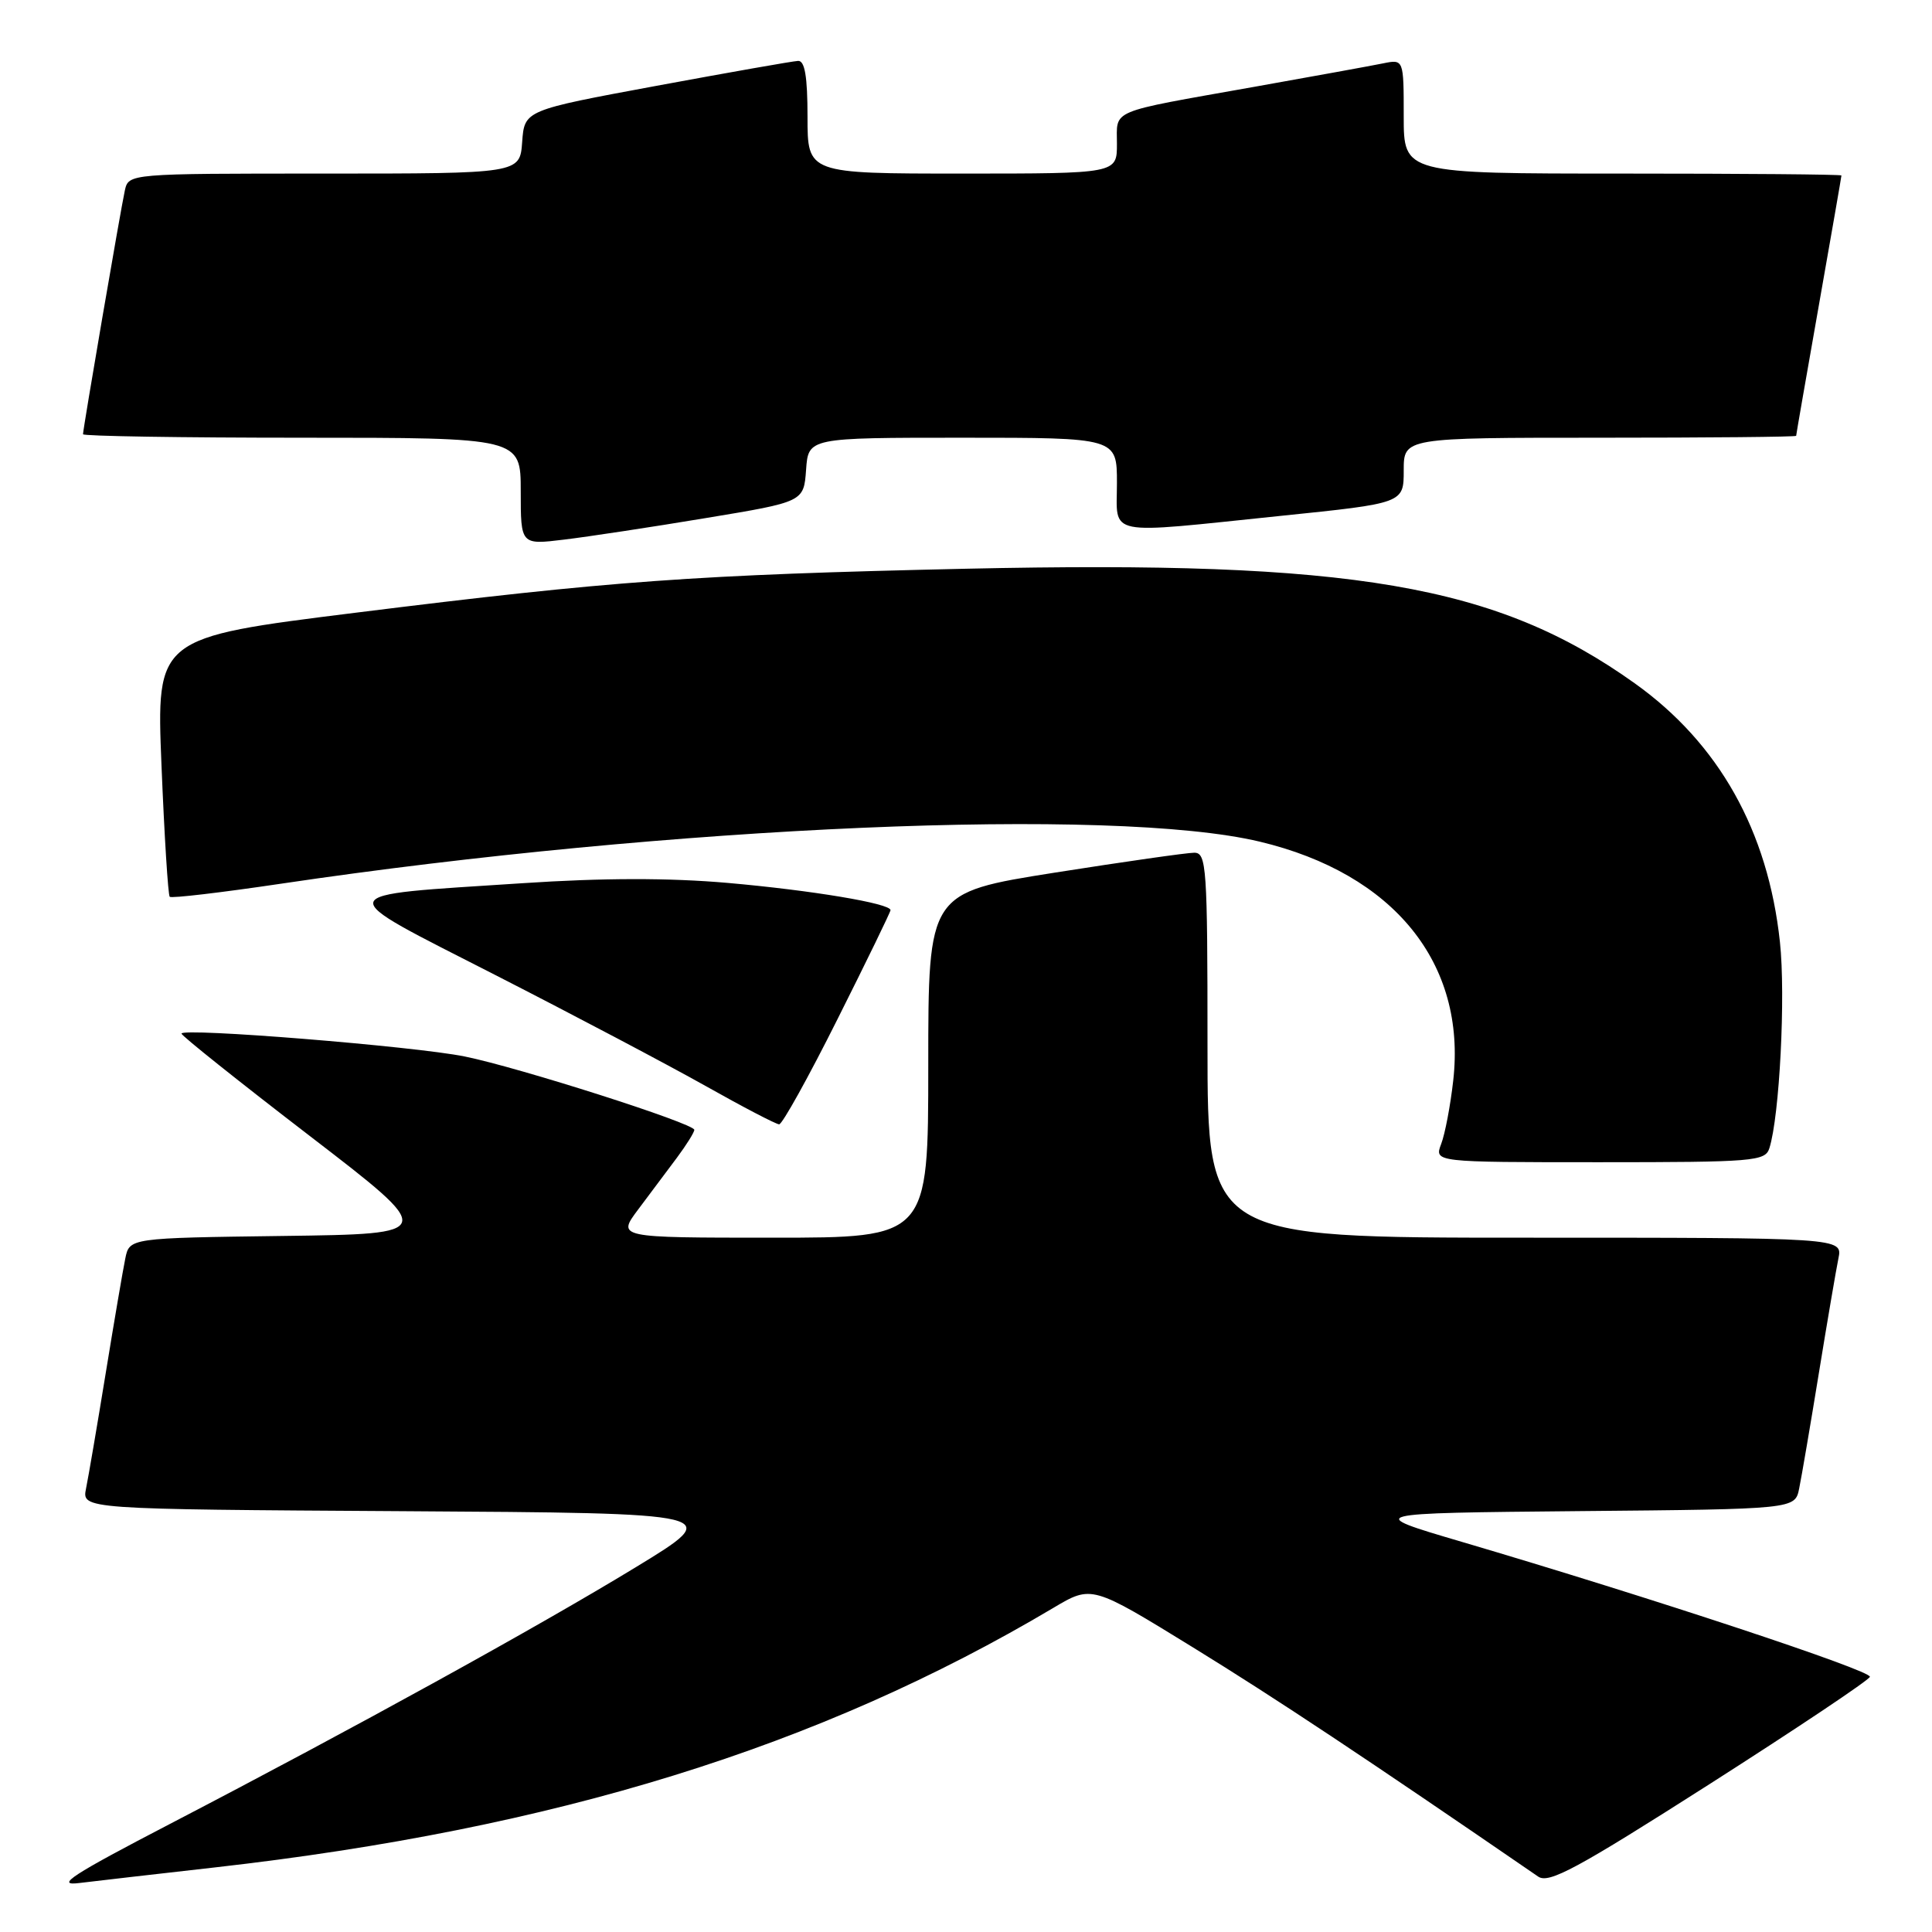 <?xml version="1.0" encoding="UTF-8" standalone="no"?>
<!DOCTYPE svg PUBLIC "-//W3C//DTD SVG 1.1//EN" "http://www.w3.org/Graphics/SVG/1.1/DTD/svg11.dtd" >
<svg xmlns="http://www.w3.org/2000/svg" xmlns:xlink="http://www.w3.org/1999/xlink" version="1.1" viewBox="0 0 256 256">
 <g >
 <path fill="currentColor"
d=" M 28.50 247.44 C 73.53 242.34 108.52 231.51 139.58 213.05 C 144.66 210.03 144.66 210.03 158.11 218.31 C 169.12 225.09 181.08 233.04 203.82 248.66 C 205.23 249.63 208.93 247.63 226.50 236.42 C 238.04 229.05 247.62 222.65 247.77 222.19 C 248.04 221.38 218.70 211.67 193.65 204.29 C 180.79 200.50 180.79 200.50 209.32 200.23 C 237.85 199.97 237.85 199.97 238.40 197.23 C 238.71 195.73 239.88 188.88 241.00 182.00 C 242.12 175.12 243.29 168.26 243.60 166.75 C 244.16 164.00 244.16 164.00 202.08 164.00 C 160.00 164.00 160.00 164.00 160.00 138.50 C 160.00 114.88 159.87 113.00 158.25 112.99 C 157.29 112.99 148.96 114.18 139.75 115.63 C 123.00 118.28 123.00 118.28 123.00 141.14 C 123.00 164.00 123.00 164.00 102.38 164.00 C 81.76 164.00 81.76 164.00 84.57 160.25 C 86.12 158.19 88.42 155.11 89.69 153.41 C 90.96 151.70 92.00 150.04 92.00 149.71 C 92.00 148.87 68.78 141.45 61.58 139.99 C 54.89 138.63 23.97 136.14 24.05 136.96 C 24.08 137.26 31.71 143.35 41.02 150.50 C 57.94 163.50 57.94 163.50 37.54 163.77 C 17.15 164.04 17.15 164.04 16.60 166.77 C 16.29 168.27 15.12 175.12 14.00 182.00 C 12.88 188.88 11.71 195.73 11.40 197.24 C 10.85 199.98 10.85 199.98 53.42 200.24 C 96.00 200.50 96.00 200.50 84.25 207.66 C 71.22 215.60 46.89 229.01 22.50 241.69 C 9.50 248.45 7.25 249.92 10.50 249.51 C 12.70 249.24 20.80 248.31 28.50 247.44 Z  M 234.45 152.15 C 235.80 147.91 236.62 131.95 235.85 124.82 C 234.27 110.09 227.76 98.49 216.58 90.52 C 198.30 77.48 179.30 74.23 128.00 75.36 C 92.10 76.16 81.03 76.96 47.11 81.19 C 20.71 84.48 20.71 84.48 21.40 101.45 C 21.78 110.79 22.27 118.61 22.49 118.83 C 22.71 119.05 29.33 118.27 37.20 117.10 C 88.97 109.41 147.49 106.89 166.91 111.52 C 184.69 115.76 194.32 127.65 192.56 143.18 C 192.19 146.48 191.47 150.27 190.96 151.59 C 190.05 154.00 190.05 154.00 211.96 154.00 C 232.38 154.00 233.90 153.87 234.45 152.15 Z  M 110.99 135.01 C 114.85 127.32 118.00 120.83 118.00 120.60 C 118.00 119.71 107.54 117.97 96.42 116.99 C 88.64 116.31 79.90 116.32 69.23 117.03 C 43.37 118.73 43.61 117.94 65.62 129.19 C 76.00 134.49 88.55 141.12 93.50 143.90 C 98.45 146.69 102.83 148.97 103.24 148.98 C 103.65 148.99 107.14 142.71 110.99 135.01 Z  M 93.50 68.65 C 106.50 66.50 106.50 66.50 106.81 62.25 C 107.11 58.00 107.11 58.00 127.56 58.00 C 148.00 58.00 148.00 58.00 148.00 64.00 C 148.00 71.17 146.13 70.79 169.75 68.35 C 186.00 66.68 186.00 66.68 186.00 62.34 C 186.00 58.00 186.00 58.00 212.00 58.00 C 226.30 58.00 238.00 57.89 238.00 57.75 C 238.00 57.61 239.35 49.85 241.00 40.50 C 242.65 31.15 244.00 23.39 244.00 23.25 C 244.00 23.11 230.95 23.00 215.00 23.00 C 186.00 23.00 186.00 23.00 186.00 15.42 C 186.00 7.84 186.00 7.84 183.25 8.40 C 181.74 8.71 173.97 10.12 166.00 11.54 C 146.71 14.97 148.00 14.43 148.00 19.07 C 148.00 23.00 148.00 23.00 127.50 23.00 C 107.00 23.00 107.00 23.00 107.00 15.50 C 107.00 10.13 106.64 8.02 105.75 8.07 C 105.06 8.10 96.62 9.59 87.00 11.37 C 69.50 14.61 69.50 14.61 69.19 18.81 C 68.89 23.00 68.89 23.00 42.96 23.00 C 17.04 23.00 17.04 23.00 16.54 25.25 C 15.99 27.75 11.00 56.82 11.00 57.54 C 11.00 57.79 24.05 58.00 40.00 58.00 C 69.00 58.00 69.00 58.00 69.00 65.10 C 69.00 72.20 69.00 72.20 74.75 71.50 C 77.91 71.12 86.35 69.84 93.50 68.65 Z "/>
</g>
</svg>